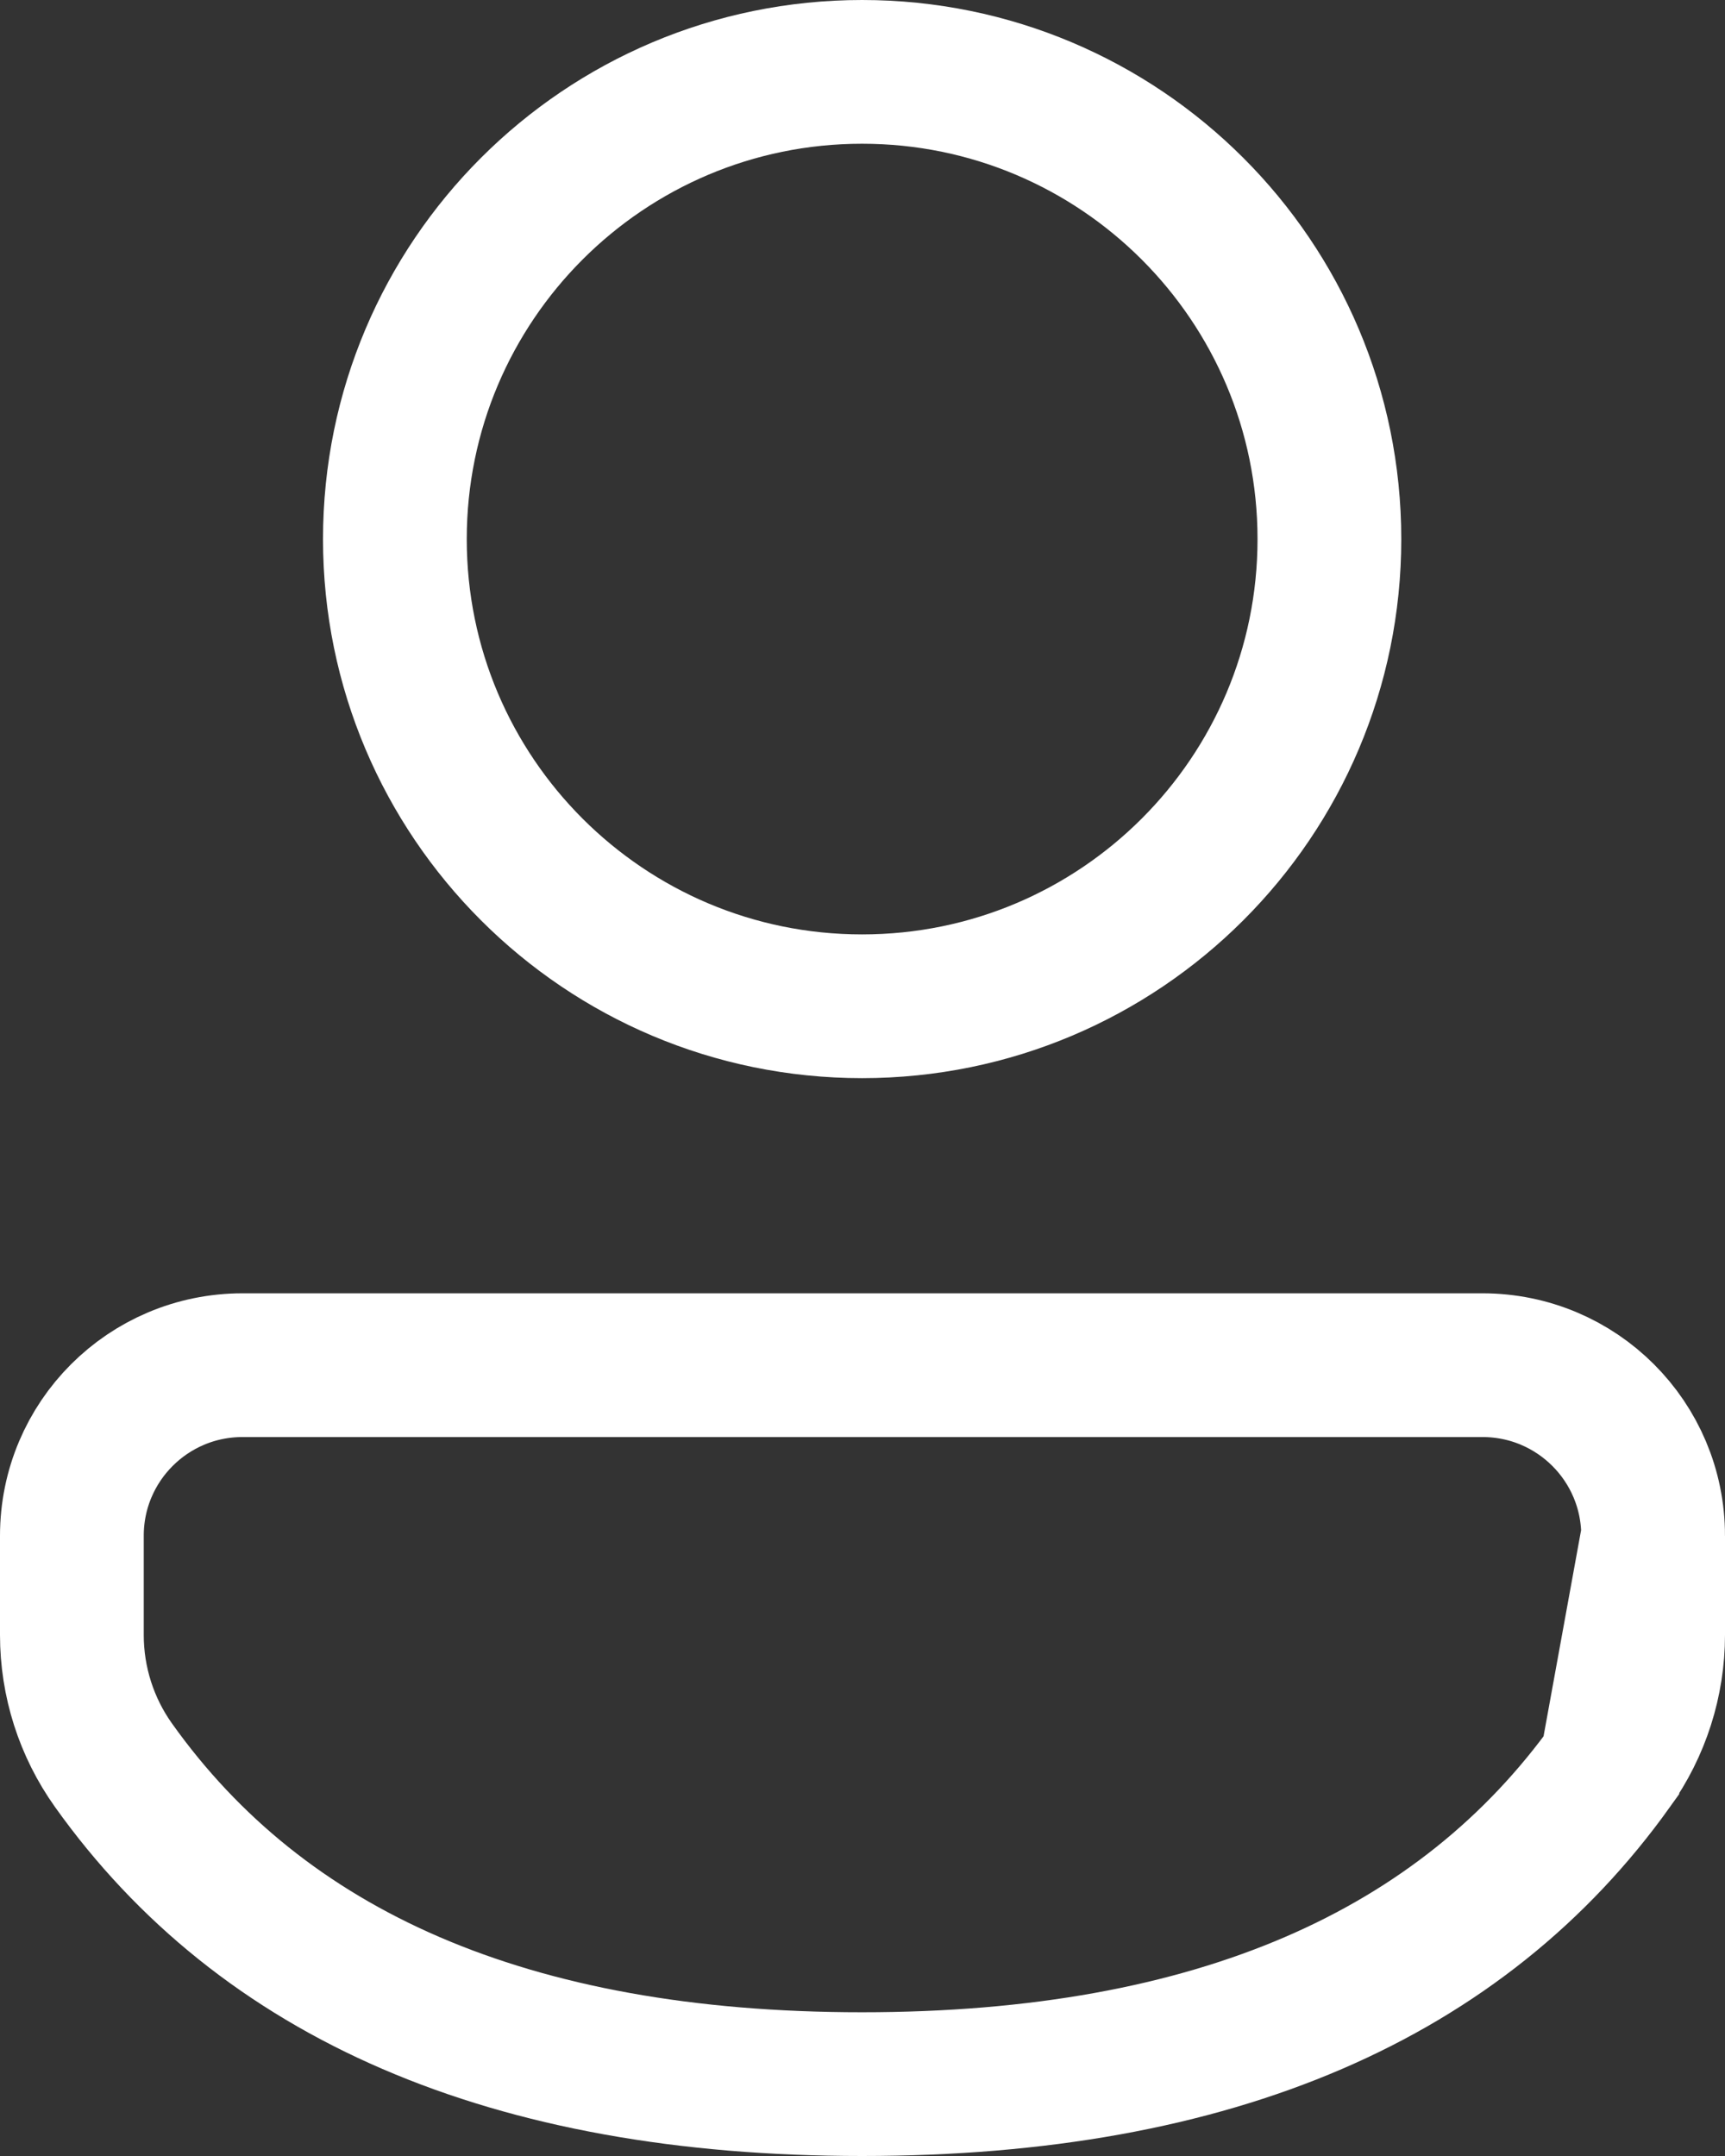 <svg width="12" height="15" viewBox="0 0 12 15" fill="none" xmlns="http://www.w3.org/2000/svg">
<rect x="0" y="0" width="12" height="15" fill="#333333" stroke="none"/>
<path d="M11.5 10.685C11.5 10.029 10.969 9.498 10.313 9.498H1.687C1.031 9.498 0.5 10.029 0.5 10.685V11.375C0.5 11.7 0.601 12.017 0.79 12.282C1.825 13.735 3.538 14.5 5.997 14.5C8.457 14.5 10.171 13.735 11.209 12.283L11.5 10.685ZM11.5 10.685V11.374M11.5 10.685V11.374M11.5 11.374C11.5 11.7 11.398 12.018 11.209 12.283L11.5 11.374ZM5.997 0.5C7.792 0.5 9.248 1.955 9.248 3.751C9.248 5.546 7.792 7.001 5.997 7.001C4.203 7.001 2.747 5.546 2.747 3.751C2.747 1.955 4.203 0.5 5.997 0.5Z" stroke="white"/>
</svg>
